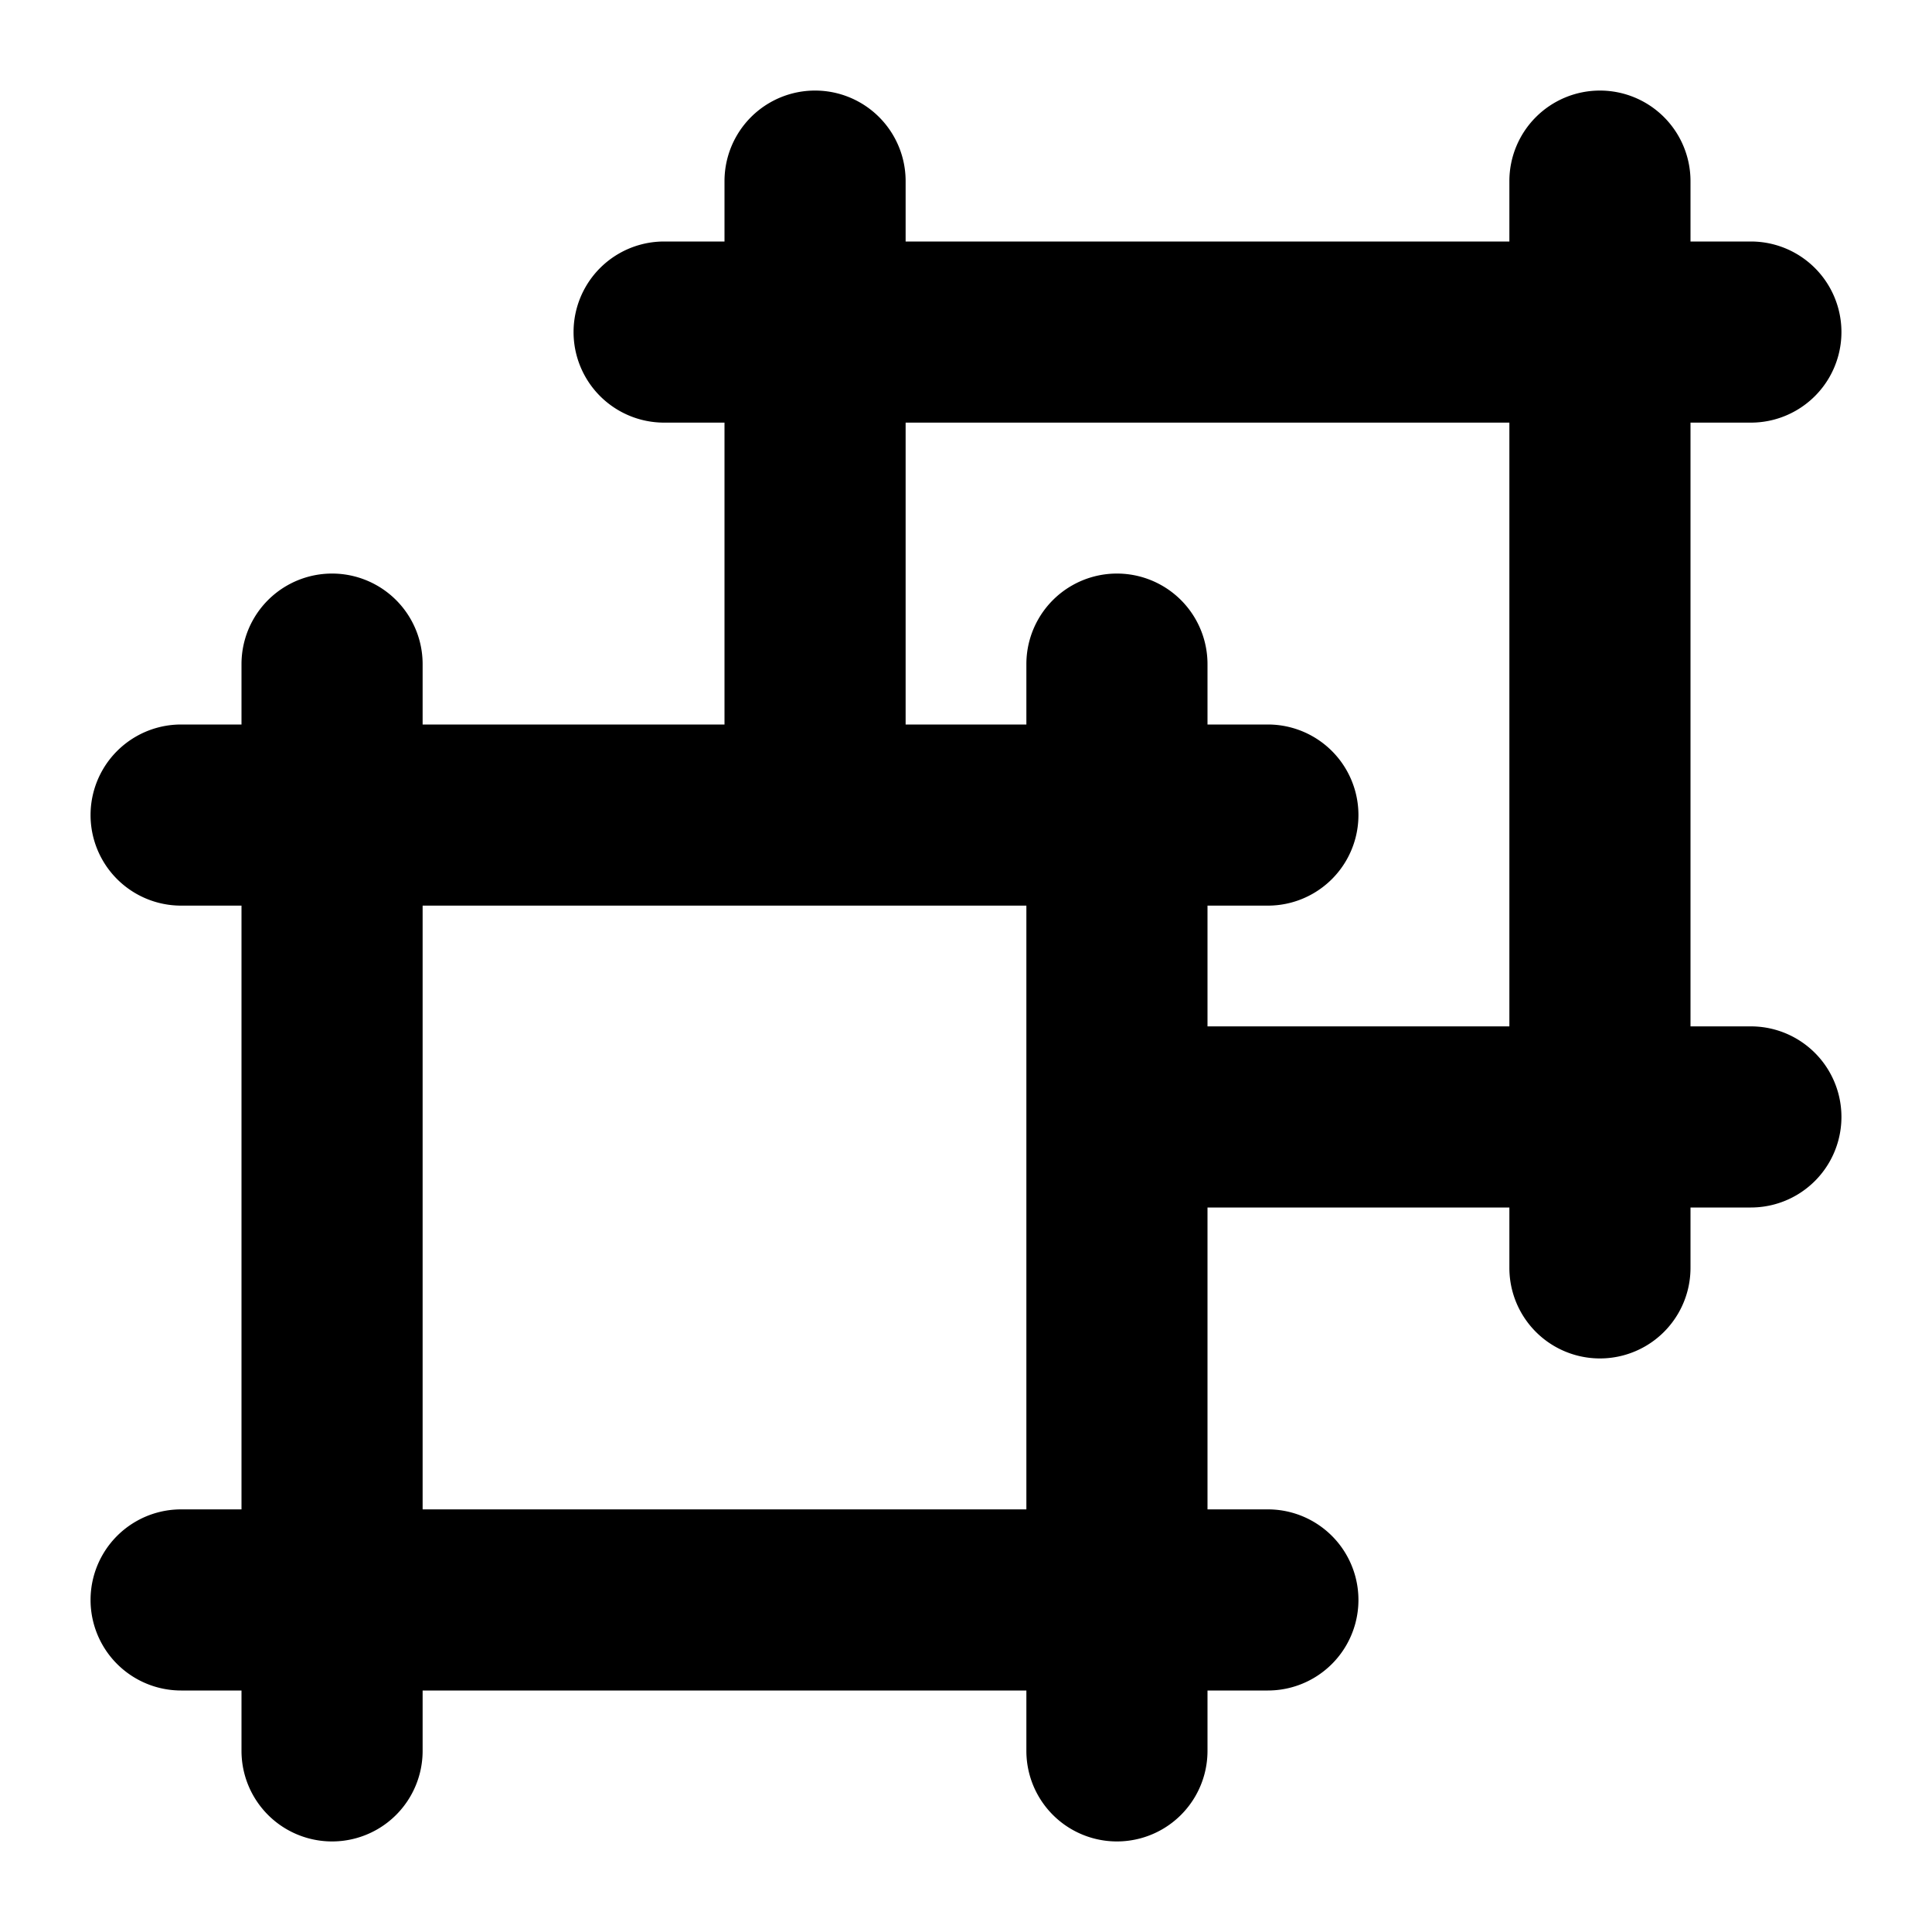 <svg xmlns="http://www.w3.org/2000/svg" width="1em" height="1em" viewBox="0 0 16 16"><g fill="none"><g clip-path="url(#IconifyId195ad048a32870fdf26026)"><path fill="currentColor" fill-rule="evenodd" d="M13.25.75a.75.75 0 0 1 .75.75V2h.5a.75.75 0 0 1 0 1.5H14v5h.5a.75.75 0 0 1 0 1.5H14v.5a.75.75 0 0 1-1.5 0V10H10v2.5h.5a.75.75 0 0 1 0 1.5H10v.5a.75.75 0 0 1-1.5 0V14h-5v.5a.75.75 0 0 1-1.5 0V14h-.5a.75.75 0 0 1 0-1.5H2v-5h-.5a.75.75 0 0 1 0-1.5H2v-.5a.75.75 0 0 1 1.5 0V6H6V3.5h-.5a.75.75 0 0 1 0-1.5H6v-.5a.75.75 0 0 1 1.5 0V2h5v-.5a.75.75 0 0 1 .75-.75M7.5 6h1v-.5a.75.75 0 0 1 1.5 0V6h.5a.75.75 0 0 1 0 1.5H10v1h2.5v-5h-5zm-4 6.5v-5h5v5z" clip-rule="evenodd"/></g><defs><clipPath id="IconifyId195ad048a32870fdf26026"><path fill="currentColor" d="M0 0h16v16H0z"/></clipPath></defs></g></svg>